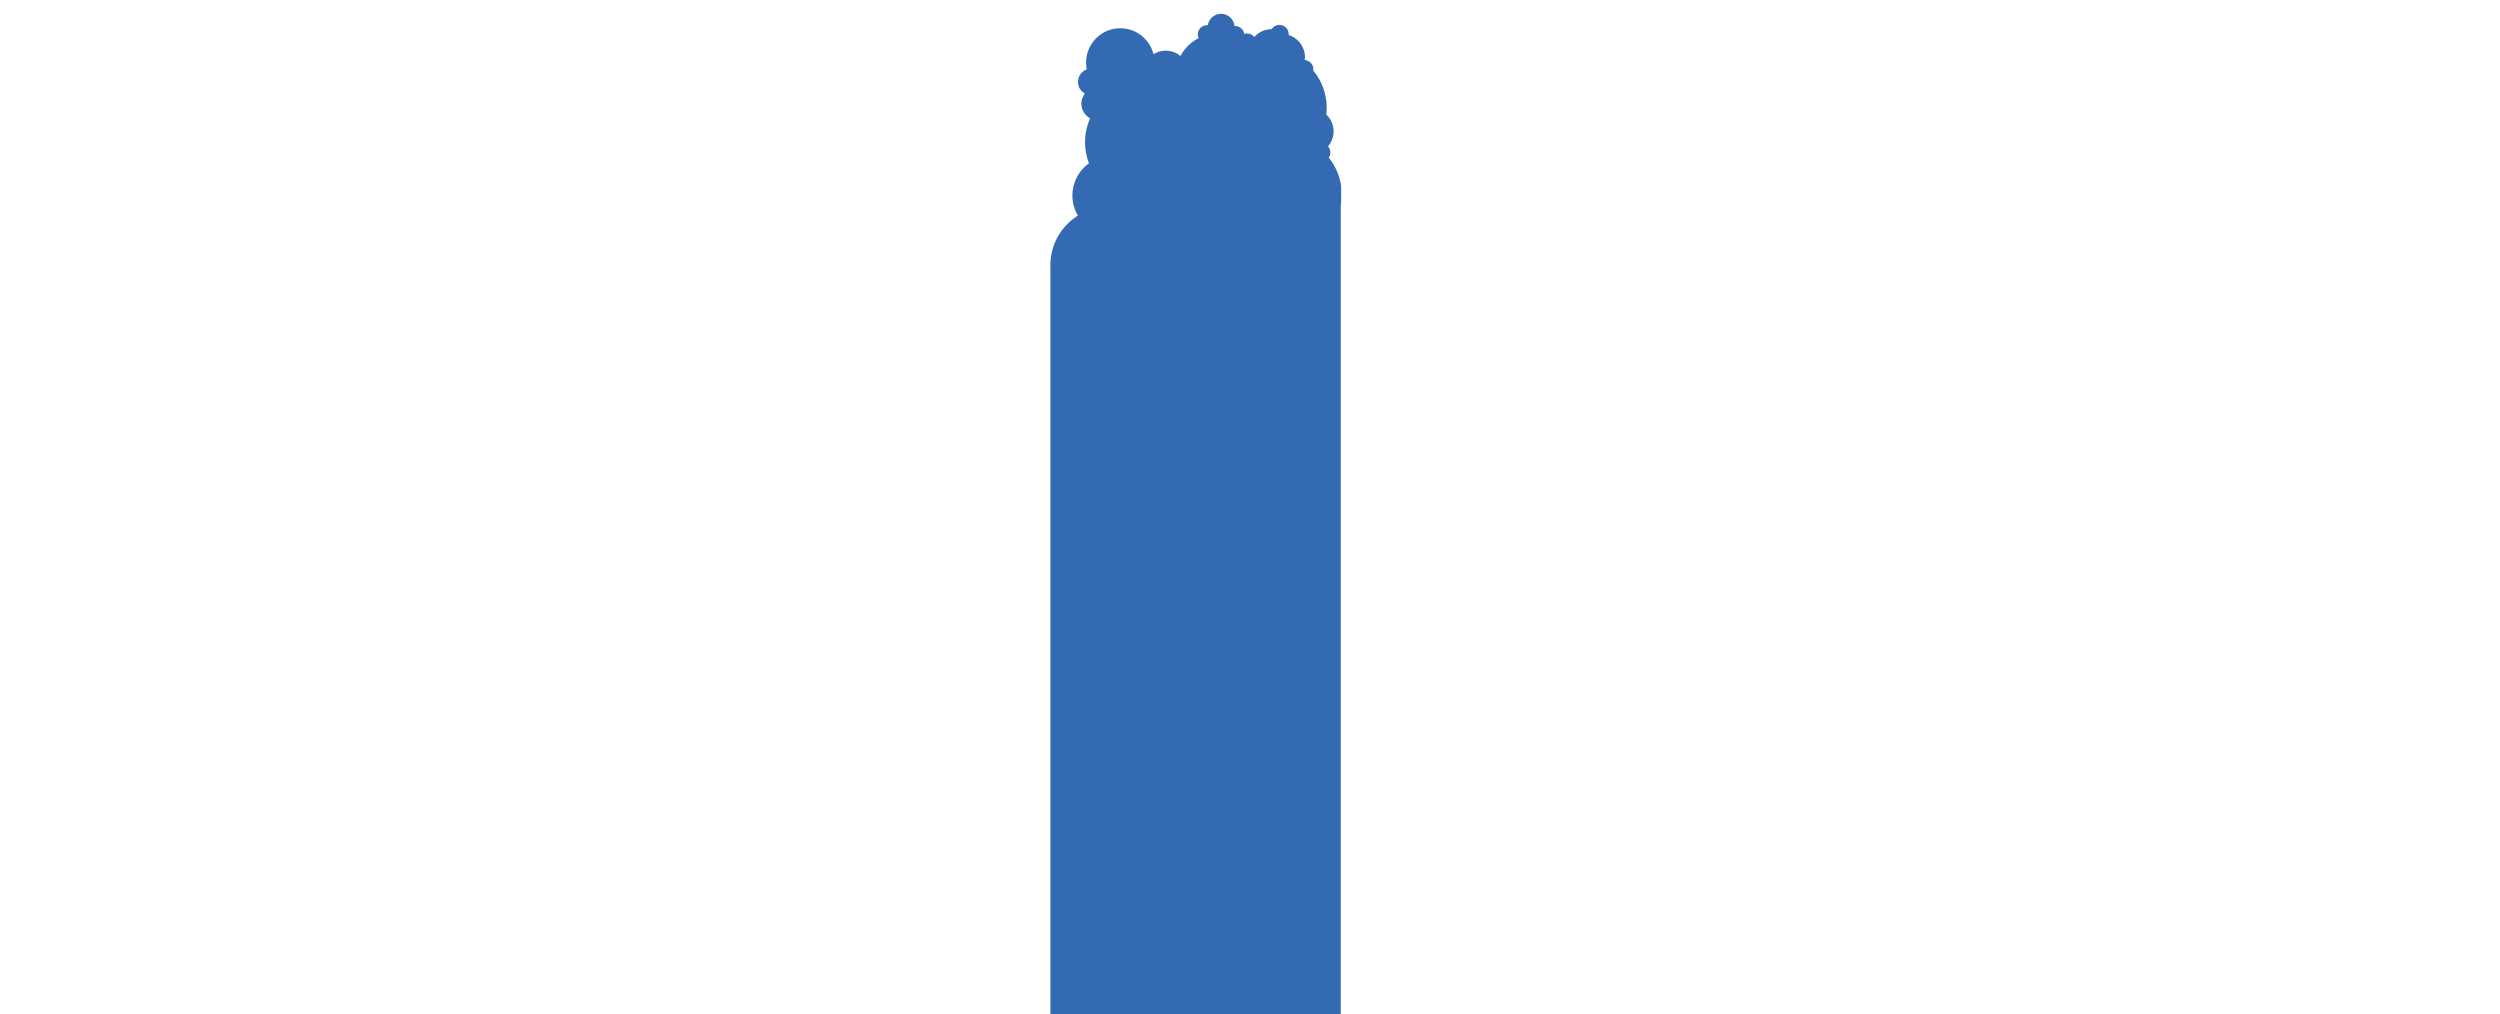 <?xml version="1.0" encoding="utf-8"?>
<svg version="1.1" id="CloudMedialHead" xmlns="http://www.w3.org/2000/svg" xmlns:xlink="http://www.w3.org/1999/xlink"
  x="0px" y="0px" viewBox="0 0 1920 778.8" style="enable-background:new 0 0 1920 778.8;"
  xml:space="preserve">
<style type="text/css">
  .cloud-medial{fill:#336AB1;}
</style>
<path class="cloud-medial" d="M1030,156.2C1030,156.2,1029.9,156.2,1030,156.2c-0.1-0.2,0-0.4,0-0.6v-12.8
  c-1.2-8.1-4.5-15.6-9.5-21.7c0.8-1.1,1.2-2.5,1.2-4c0-1.8-0.7-3.5-1.8-4.7c2.7-3.1,4.3-7.1,4.3-11.5c0-5.1-2.1-9.7-5.6-12.9
  c0.2-1.7,0.3-3.5,0.3-5.3c0-10.8-3.9-20.8-10.3-28.5c0-0.3,0.1-0.7,0.1-1c0-3.8-3-6.9-6.7-7.1c0.1-0.7,0.2-1.5,0.2-2.2
  c0-8-5.2-14.7-12.5-17c0-0.2,0-0.5,0-0.7c0-3.9-3.2-7.1-7.1-7.1c-2.5,0-4.7,1.3-6,3.3c-5.3,0-10,2.3-13.3,6
  c-1.3-1.6-3.3-2.7-5.5-2.7c-0.8,0-1.5,0.1-2.2,0.3c-0.5-3.4-3.4-6-7-6c-0.2,0-0.3,0-0.5,0c-0.5-5.3-5-9.4-10.3-9.4
  c-5.2,0-9.4,3.8-10.2,8.7c-0.2,0-0.4,0-0.6,0c-3.9,0-7.1,3.2-7.1,7.1c0,1,0.2,2,0.6,2.9c-5.9,3-10.8,7.8-13.9,13.7
  c-3.1-2.5-7-4.1-11.3-4.1c-3.4,0-6.7,1-9.4,2.7c-2.9-11.4-13.2-19.9-25.5-19.9c-14.5,0-26.3,11.8-26.3,26.3c0,1.8,0.2,3.6,0.5,5.3
  c-3.9,1.4-6.7,5.2-6.7,9.6c0,3.9,2.1,7.2,5.3,8.9c-1.7,2.2-2.7,4.9-2.7,7.8c0,4.9,2.7,9.1,6.7,11.3c-2.5,5.6-3.9,11.8-3.9,18.3
  c0,5.7,1.1,11.2,3,16.2c-7.7,5.5-12.7,14.5-12.7,24.7c0,5.7,1.5,10.9,4.2,15.5c-12.5,7.8-20.9,21.6-21.1,37.4l0,575.8l223,0V156.2z"
  />
</svg>
